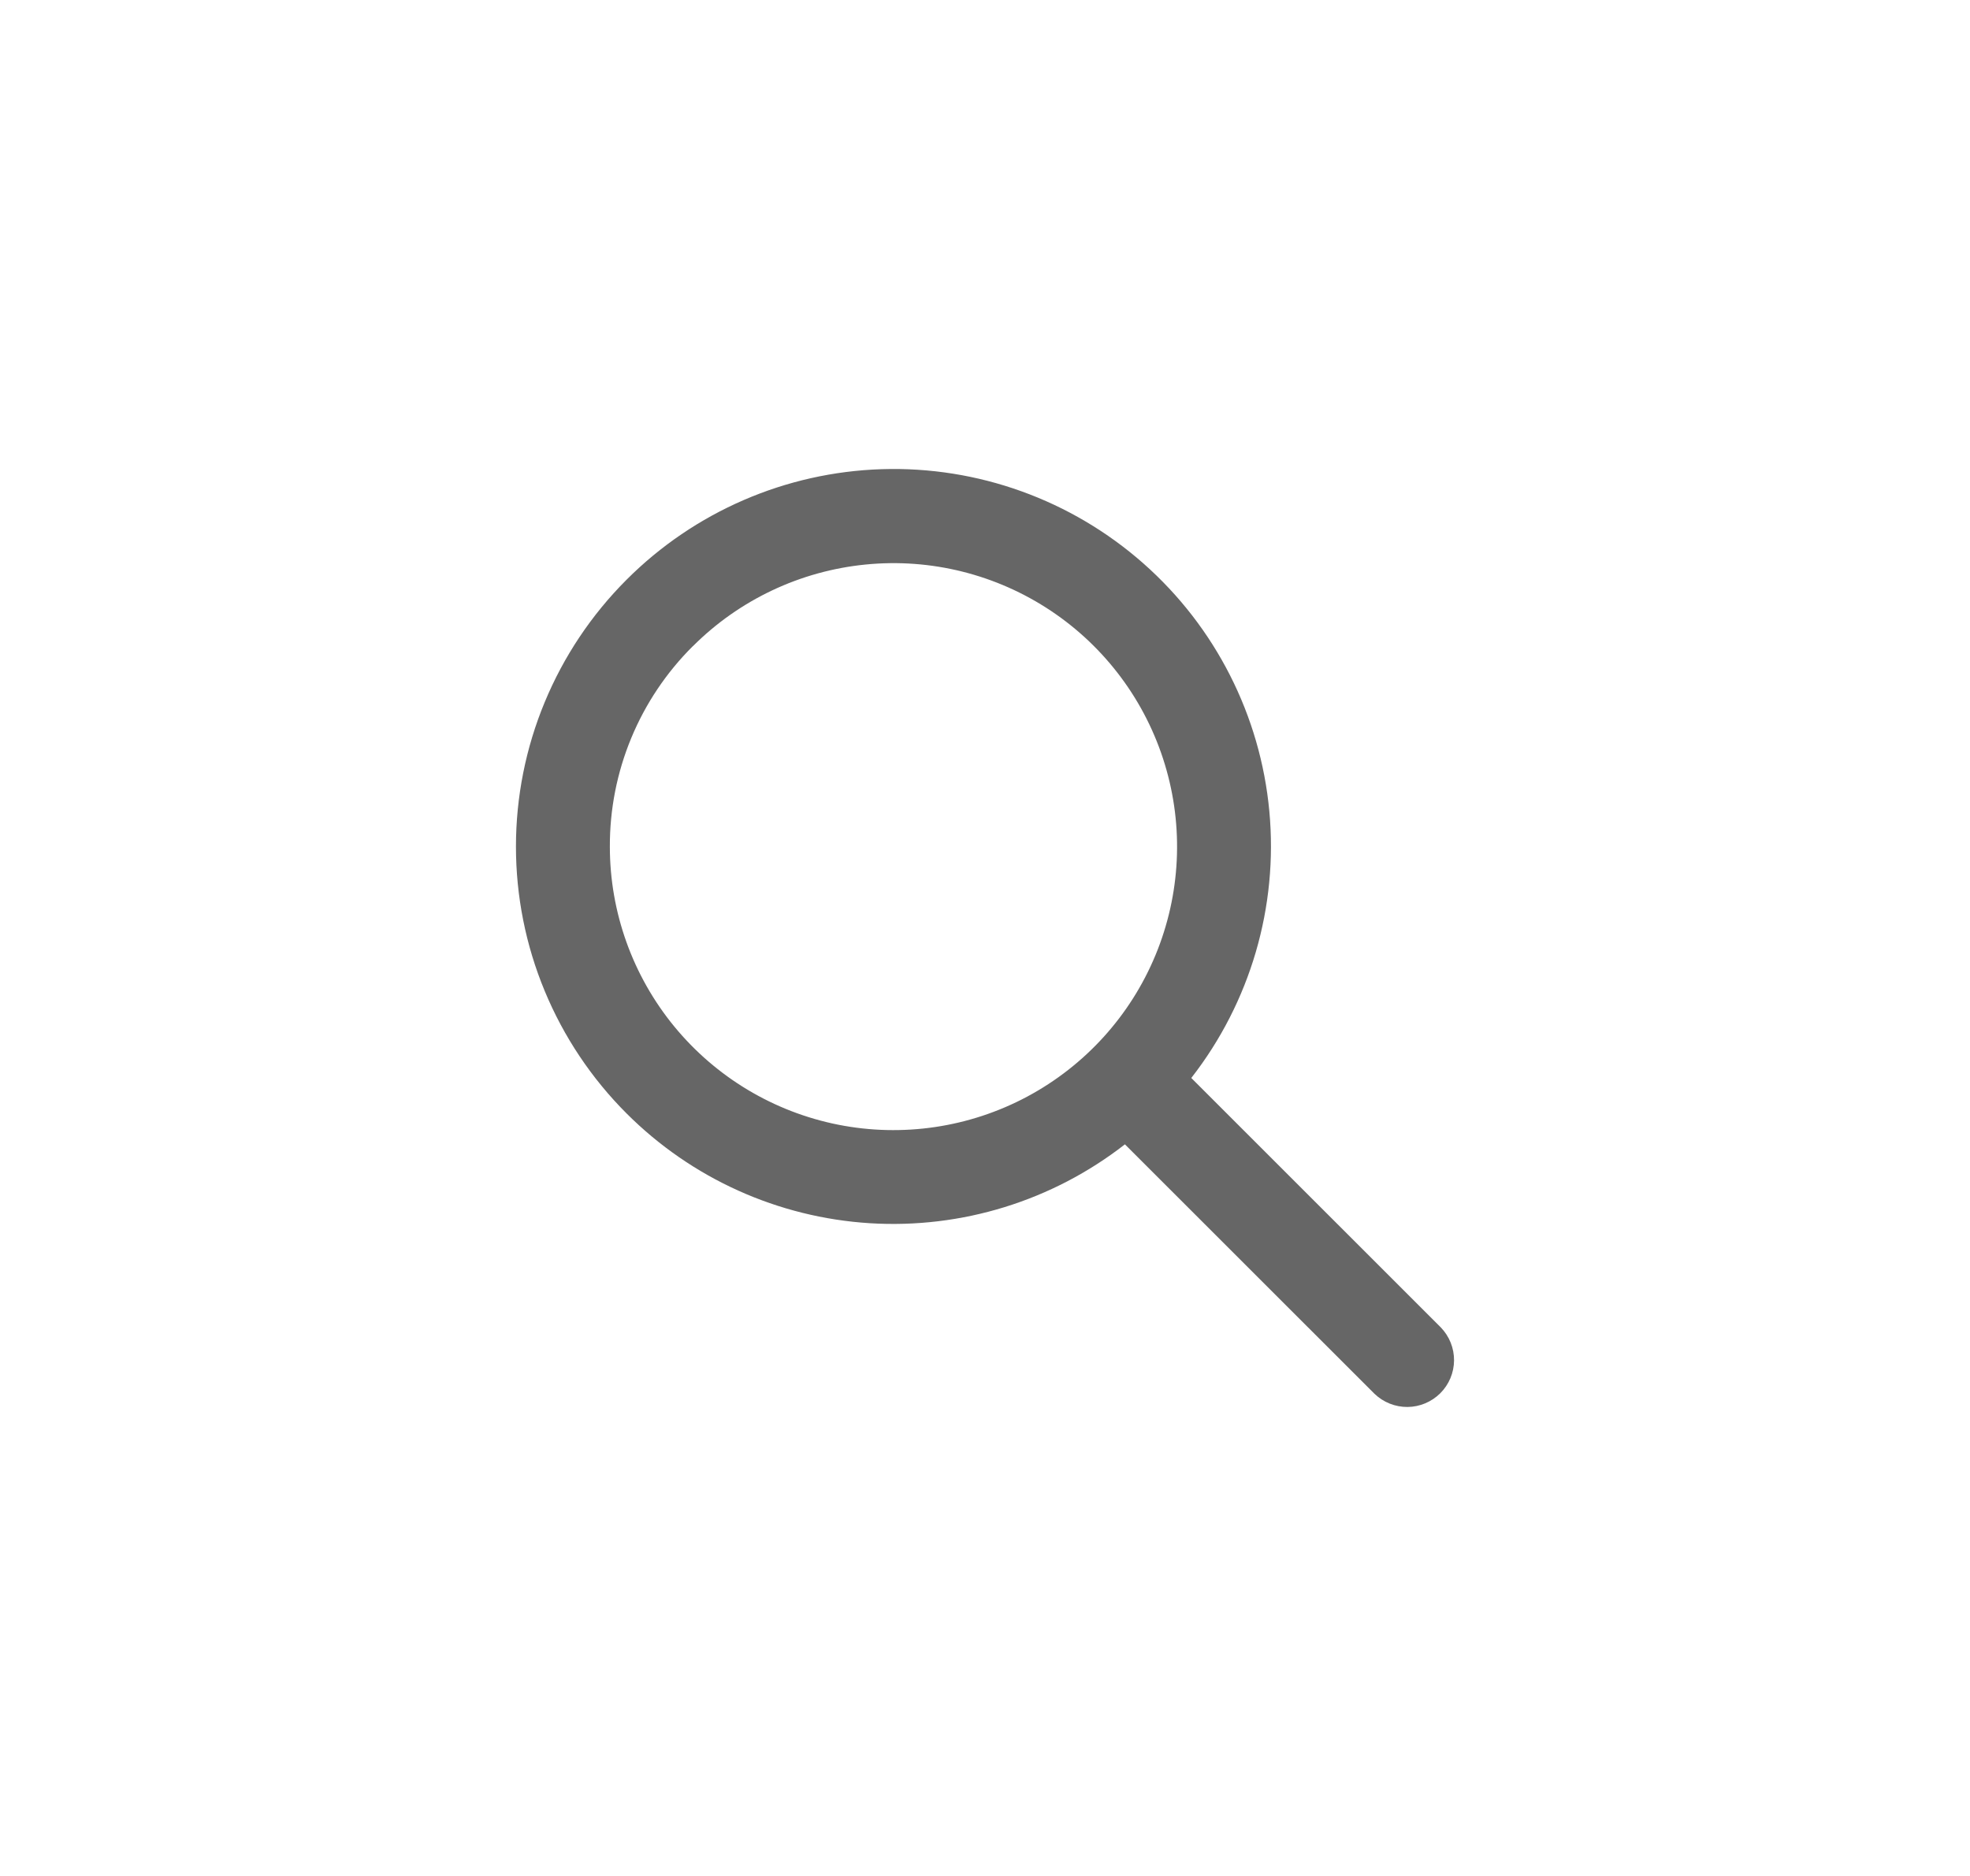 <svg width="42" height="40" viewBox="0 0 42 40" fill="none" xmlns="http://www.w3.org/2000/svg">
<g id="search-Buttons">
<g id="Frame 1000004347">
<path id="Vector" d="M13.358 23.741C14.744 25.128 16.589 25.96 18.546 26.082C20.503 26.203 22.437 25.605 23.983 24.4L29.304 29.719C29.493 29.901 29.746 30.002 30.008 30C30.27 29.998 30.521 29.892 30.707 29.707C30.892 29.522 30.998 29.271 31 29.008C31.002 28.746 30.901 28.494 30.719 28.305L25.398 22.985C26.657 21.37 27.252 19.335 27.062 17.297C26.872 15.258 25.912 13.368 24.376 12.013C22.84 10.658 20.845 9.939 18.798 10.004C16.751 10.069 14.805 10.912 13.358 12.361C12.611 13.108 12.018 13.995 11.613 14.972C11.208 15.948 11 16.994 11 18.051C11 19.108 11.208 20.154 11.613 21.13C12.018 22.107 12.611 22.994 13.358 23.741V23.741ZM14.773 13.778C15.762 12.789 17.064 12.174 18.456 12.037C19.848 11.899 21.244 12.249 22.408 13.026C23.571 13.803 24.428 14.959 24.834 16.297C25.241 17.635 25.17 19.073 24.635 20.365C24.1 21.657 23.133 22.723 21.899 23.383C20.666 24.042 19.241 24.253 17.869 23.981C16.497 23.708 15.263 22.968 14.375 21.887C13.488 20.806 13.002 19.451 13.002 18.053C12.999 17.258 13.154 16.471 13.458 15.737C13.762 15.003 14.209 14.336 14.773 13.776V13.778Z" fill="black" fill-opacity="0.6"/>
</g>
</g>
</svg>
